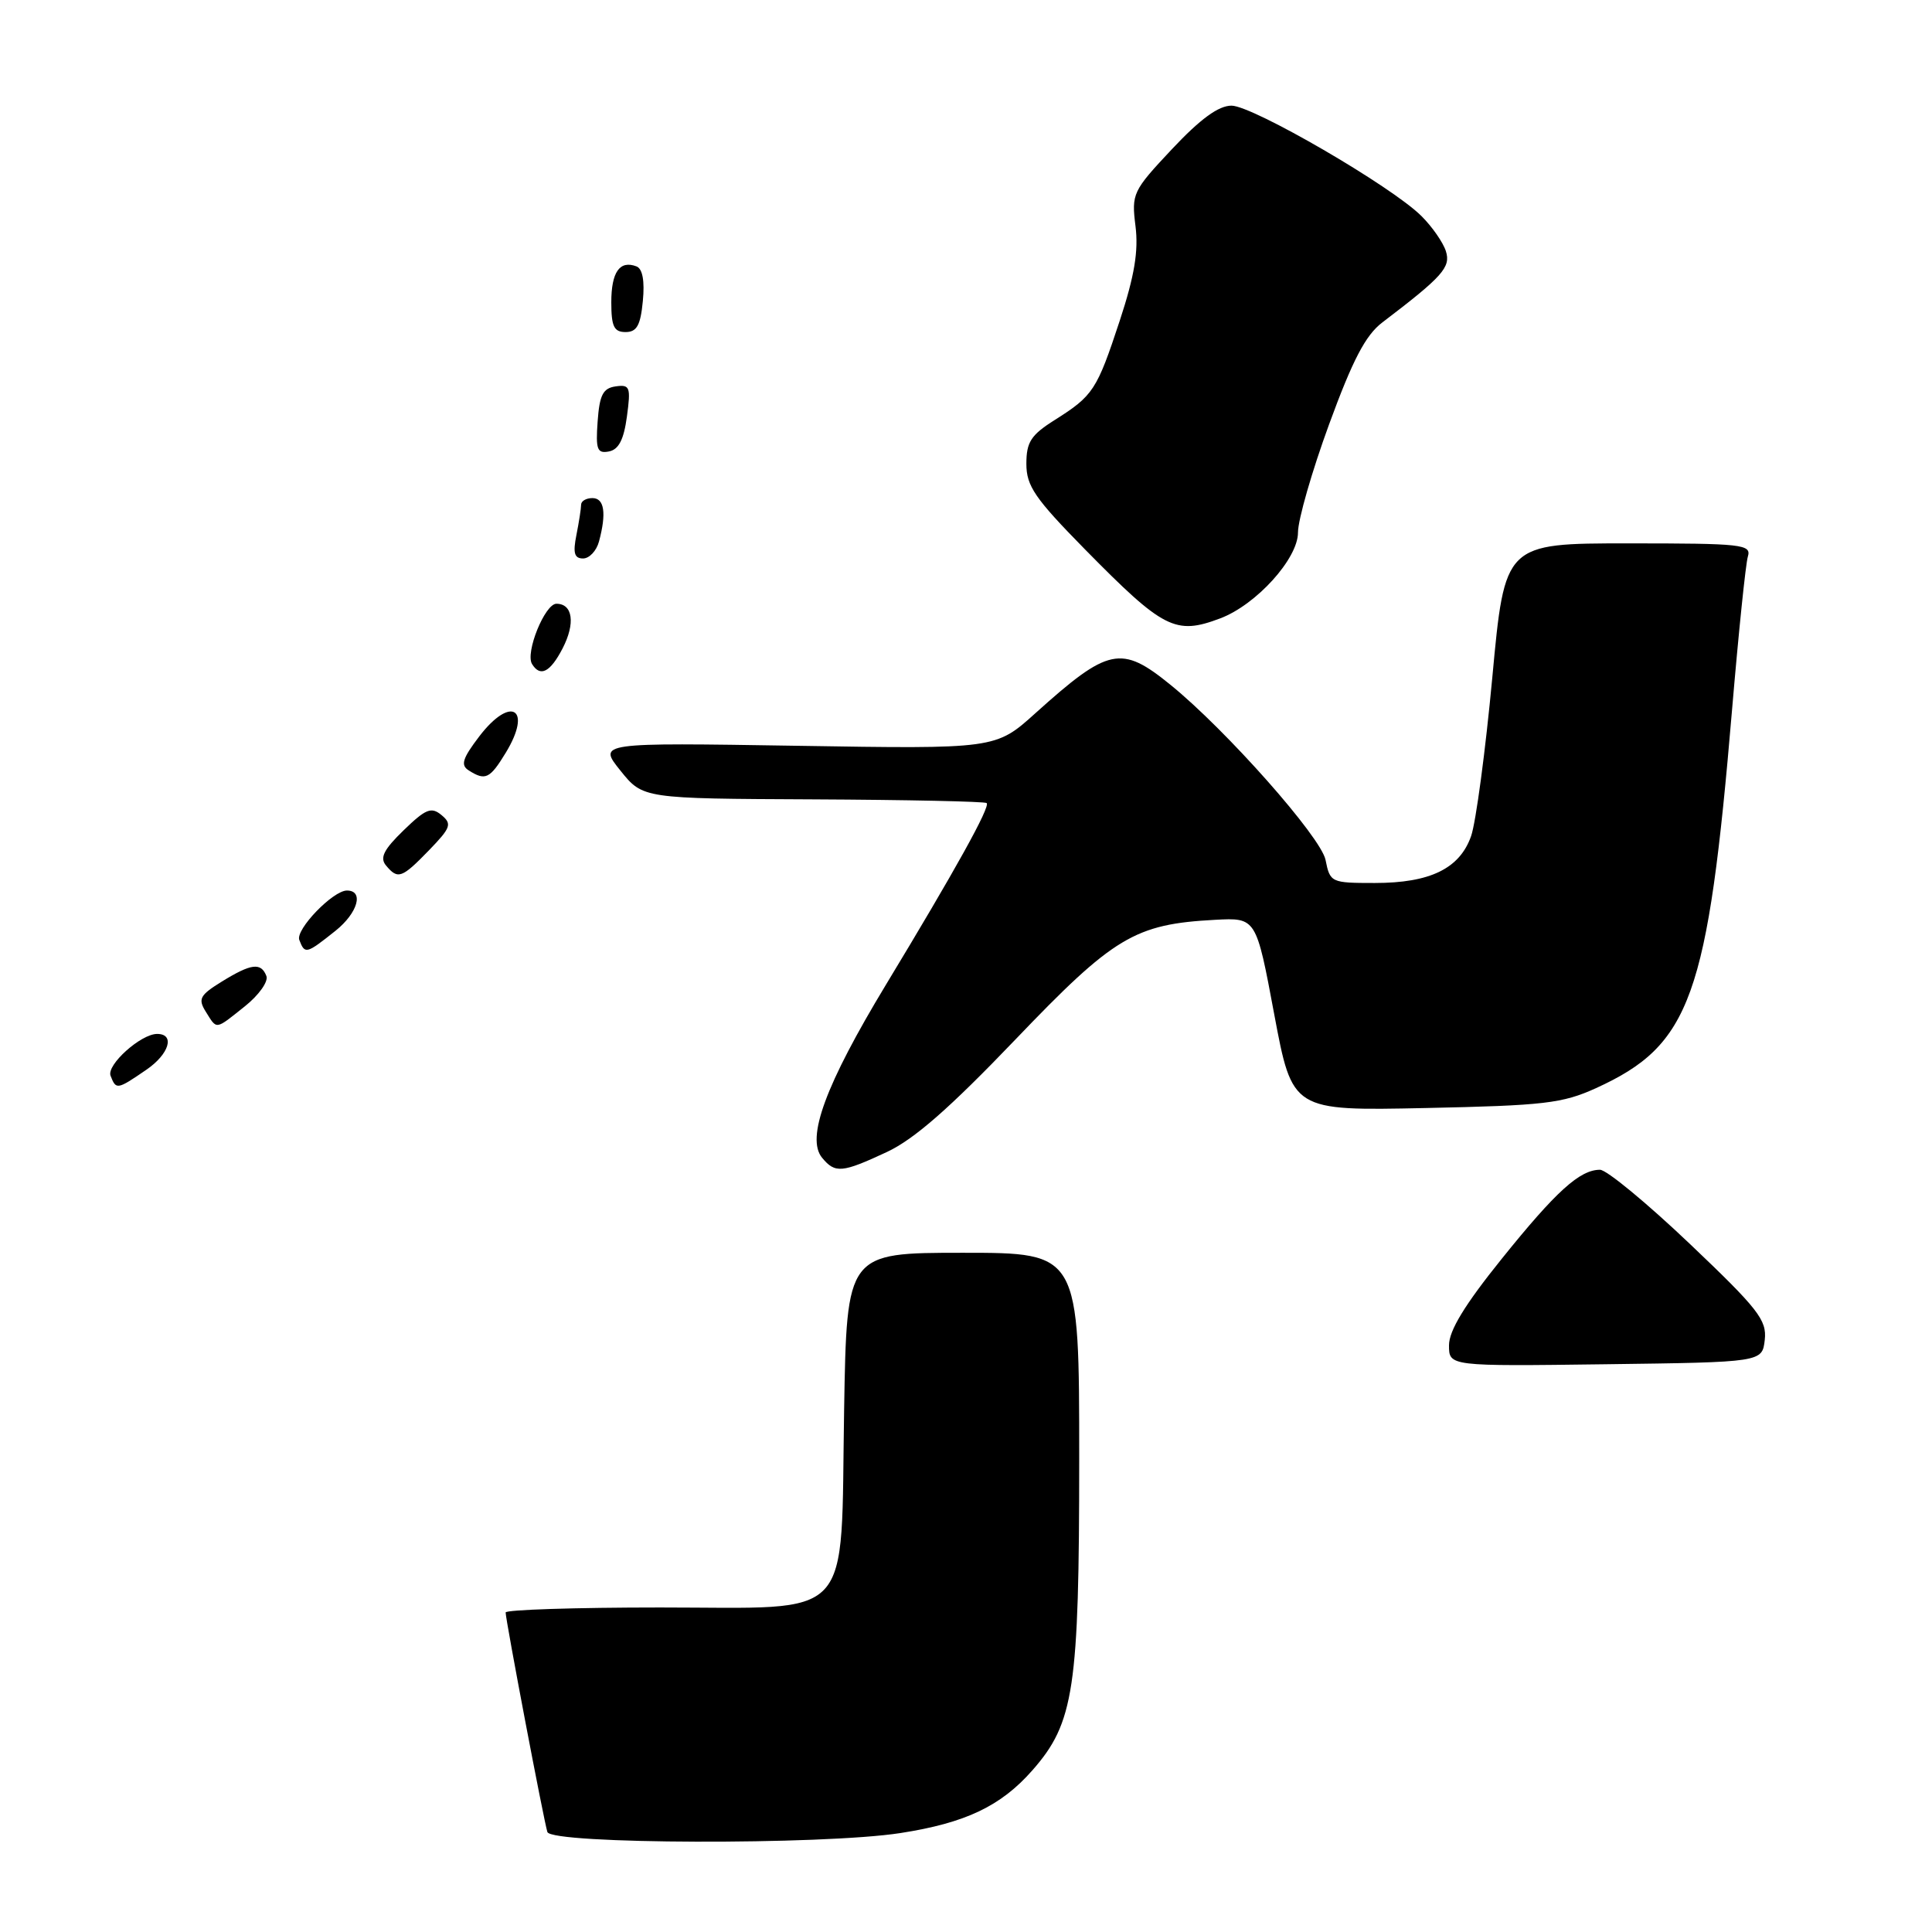 <?xml version="1.0" encoding="UTF-8" standalone="no"?>
<!DOCTYPE svg PUBLIC "-//W3C//DTD SVG 1.1//EN" "http://www.w3.org/Graphics/SVG/1.1/DTD/svg11.dtd" >
<svg xmlns="http://www.w3.org/2000/svg" xmlns:xlink="http://www.w3.org/1999/xlink" version="1.1" viewBox="0 0 256 256">
 <g >
 <path fill="currentColor"
d=" M 119.31 242.89 C 127.94 241.55 132.63 239.32 136.80 234.57 C 142.33 228.28 143.00 223.80 143.00 193.32 C 143.00 166.00 143.00 166.00 127.60 166.00 C 112.20 166.00 112.20 166.00 111.85 186.80 C 111.37 215.30 113.51 213.00 87.48 213.00 C 76.21 213.00 67.00 213.30 67.00 213.66 C 67.00 214.66 72.07 241.32 72.53 242.75 C 73.06 244.38 108.97 244.49 119.31 242.89 Z  M 233.84 177.54 C 234.13 174.92 232.99 173.45 223.88 164.79 C 218.22 159.41 212.88 155.00 212.01 155.00 C 209.33 155.00 206.19 157.84 198.97 166.82 C 194.09 172.88 192.00 176.31 192.00 178.26 C 192.00 181.04 192.00 181.04 212.75 180.77 C 233.50 180.50 233.50 180.50 233.84 177.54 Z  M 117.51 152.65 C 121.13 150.96 125.83 146.84 134.51 137.78 C 147.59 124.11 150.35 122.45 161.01 121.88 C 166.45 121.59 166.45 121.59 168.84 134.39 C 171.24 147.19 171.24 147.19 188.87 146.82 C 204.61 146.49 207.03 146.21 211.49 144.18 C 224.03 138.46 226.29 132.17 229.51 94.00 C 230.37 83.83 231.31 74.71 231.60 73.75 C 232.09 72.13 230.89 72.00 215.76 72.00 C 199.39 72.00 199.39 72.00 197.74 89.75 C 196.83 99.51 195.56 108.98 194.93 110.78 C 193.42 115.09 189.50 117.00 182.17 117.00 C 176.37 117.00 176.24 116.94 175.64 113.94 C 175.03 110.91 162.48 96.73 155.08 90.73 C 148.56 85.43 146.88 85.79 137.21 94.49 C 131.93 99.25 131.93 99.25 105.58 98.82 C 79.23 98.40 79.23 98.40 82.21 102.11 C 85.19 105.82 85.19 105.82 107.77 105.92 C 120.19 105.98 130.53 106.20 130.74 106.41 C 131.24 106.90 126.61 115.25 117.38 130.50 C 109.37 143.75 106.77 150.81 108.94 153.42 C 110.66 155.50 111.57 155.42 117.51 152.65 Z  M 19.39 141.75 C 22.42 139.68 23.23 137.00 20.82 137.00 C 18.67 137.00 14.10 141.10 14.65 142.54 C 15.38 144.43 15.51 144.41 19.39 141.75 Z  M 32.46 133.33 C 34.30 131.86 35.58 130.06 35.30 129.33 C 34.59 127.50 33.29 127.66 29.40 130.06 C 26.47 131.87 26.21 132.36 27.27 134.06 C 28.78 136.47 28.46 136.52 32.46 133.33 Z  M 44.46 123.33 C 47.41 120.97 48.26 118.00 45.97 118.00 C 44.12 118.00 39.13 123.17 39.66 124.55 C 40.40 126.47 40.57 126.43 44.46 123.33 Z  M 56.85 112.66 C 59.74 109.67 59.92 109.18 58.50 108.00 C 57.15 106.88 56.42 107.17 53.48 110.02 C 50.85 112.57 50.30 113.66 51.14 114.67 C 52.72 116.57 53.23 116.39 56.85 112.66 Z  M 67.01 99.75 C 70.59 93.88 67.70 92.09 63.51 97.57 C 61.27 100.51 61.00 101.39 62.12 102.09 C 64.31 103.48 64.91 103.20 67.01 99.75 Z  M 74.55 85.91 C 76.26 82.60 75.90 80.00 73.73 80.00 C 72.20 80.00 69.57 86.49 70.50 87.99 C 71.59 89.76 72.91 89.08 74.55 85.91 Z  M 161.68 81.94 C 166.46 80.14 172.00 74.02 171.99 70.55 C 171.99 68.87 173.84 62.43 176.11 56.23 C 179.24 47.68 180.94 44.42 183.16 42.73 C 191.16 36.64 192.26 35.41 191.59 33.29 C 191.23 32.14 189.77 30.04 188.35 28.63 C 184.45 24.72 166.00 14.00 163.18 14.00 C 161.46 14.00 159.06 15.75 155.30 19.75 C 150.08 25.31 149.92 25.65 150.46 29.97 C 150.87 33.26 150.33 36.54 148.38 42.47 C 145.34 51.70 144.86 52.43 139.76 55.65 C 136.60 57.64 136.00 58.58 136.00 61.46 C 136.00 64.40 137.12 66.03 143.75 72.78 C 154.17 83.37 155.74 84.18 161.68 81.94 Z  M 79.37 71.75 C 80.38 67.99 80.08 66.00 78.50 66.00 C 77.67 66.00 77.00 66.39 77.00 66.88 C 77.00 67.36 76.72 69.16 76.38 70.88 C 75.90 73.27 76.10 74.00 77.26 74.00 C 78.09 74.00 79.04 72.99 79.37 71.75 Z  M 83.07 55.19 C 83.60 51.28 83.47 50.93 81.57 51.20 C 79.90 51.44 79.44 52.33 79.19 55.84 C 78.92 59.57 79.13 60.12 80.69 59.82 C 81.98 59.57 82.66 58.25 83.07 55.19 Z  M 85.18 39.89 C 85.44 37.22 85.14 35.61 84.34 35.30 C 82.12 34.45 81.00 36.04 81.00 40.06 C 81.00 43.26 81.36 44.00 82.89 44.00 C 84.38 44.00 84.87 43.12 85.18 39.89 Z "/>
</g>
</svg>